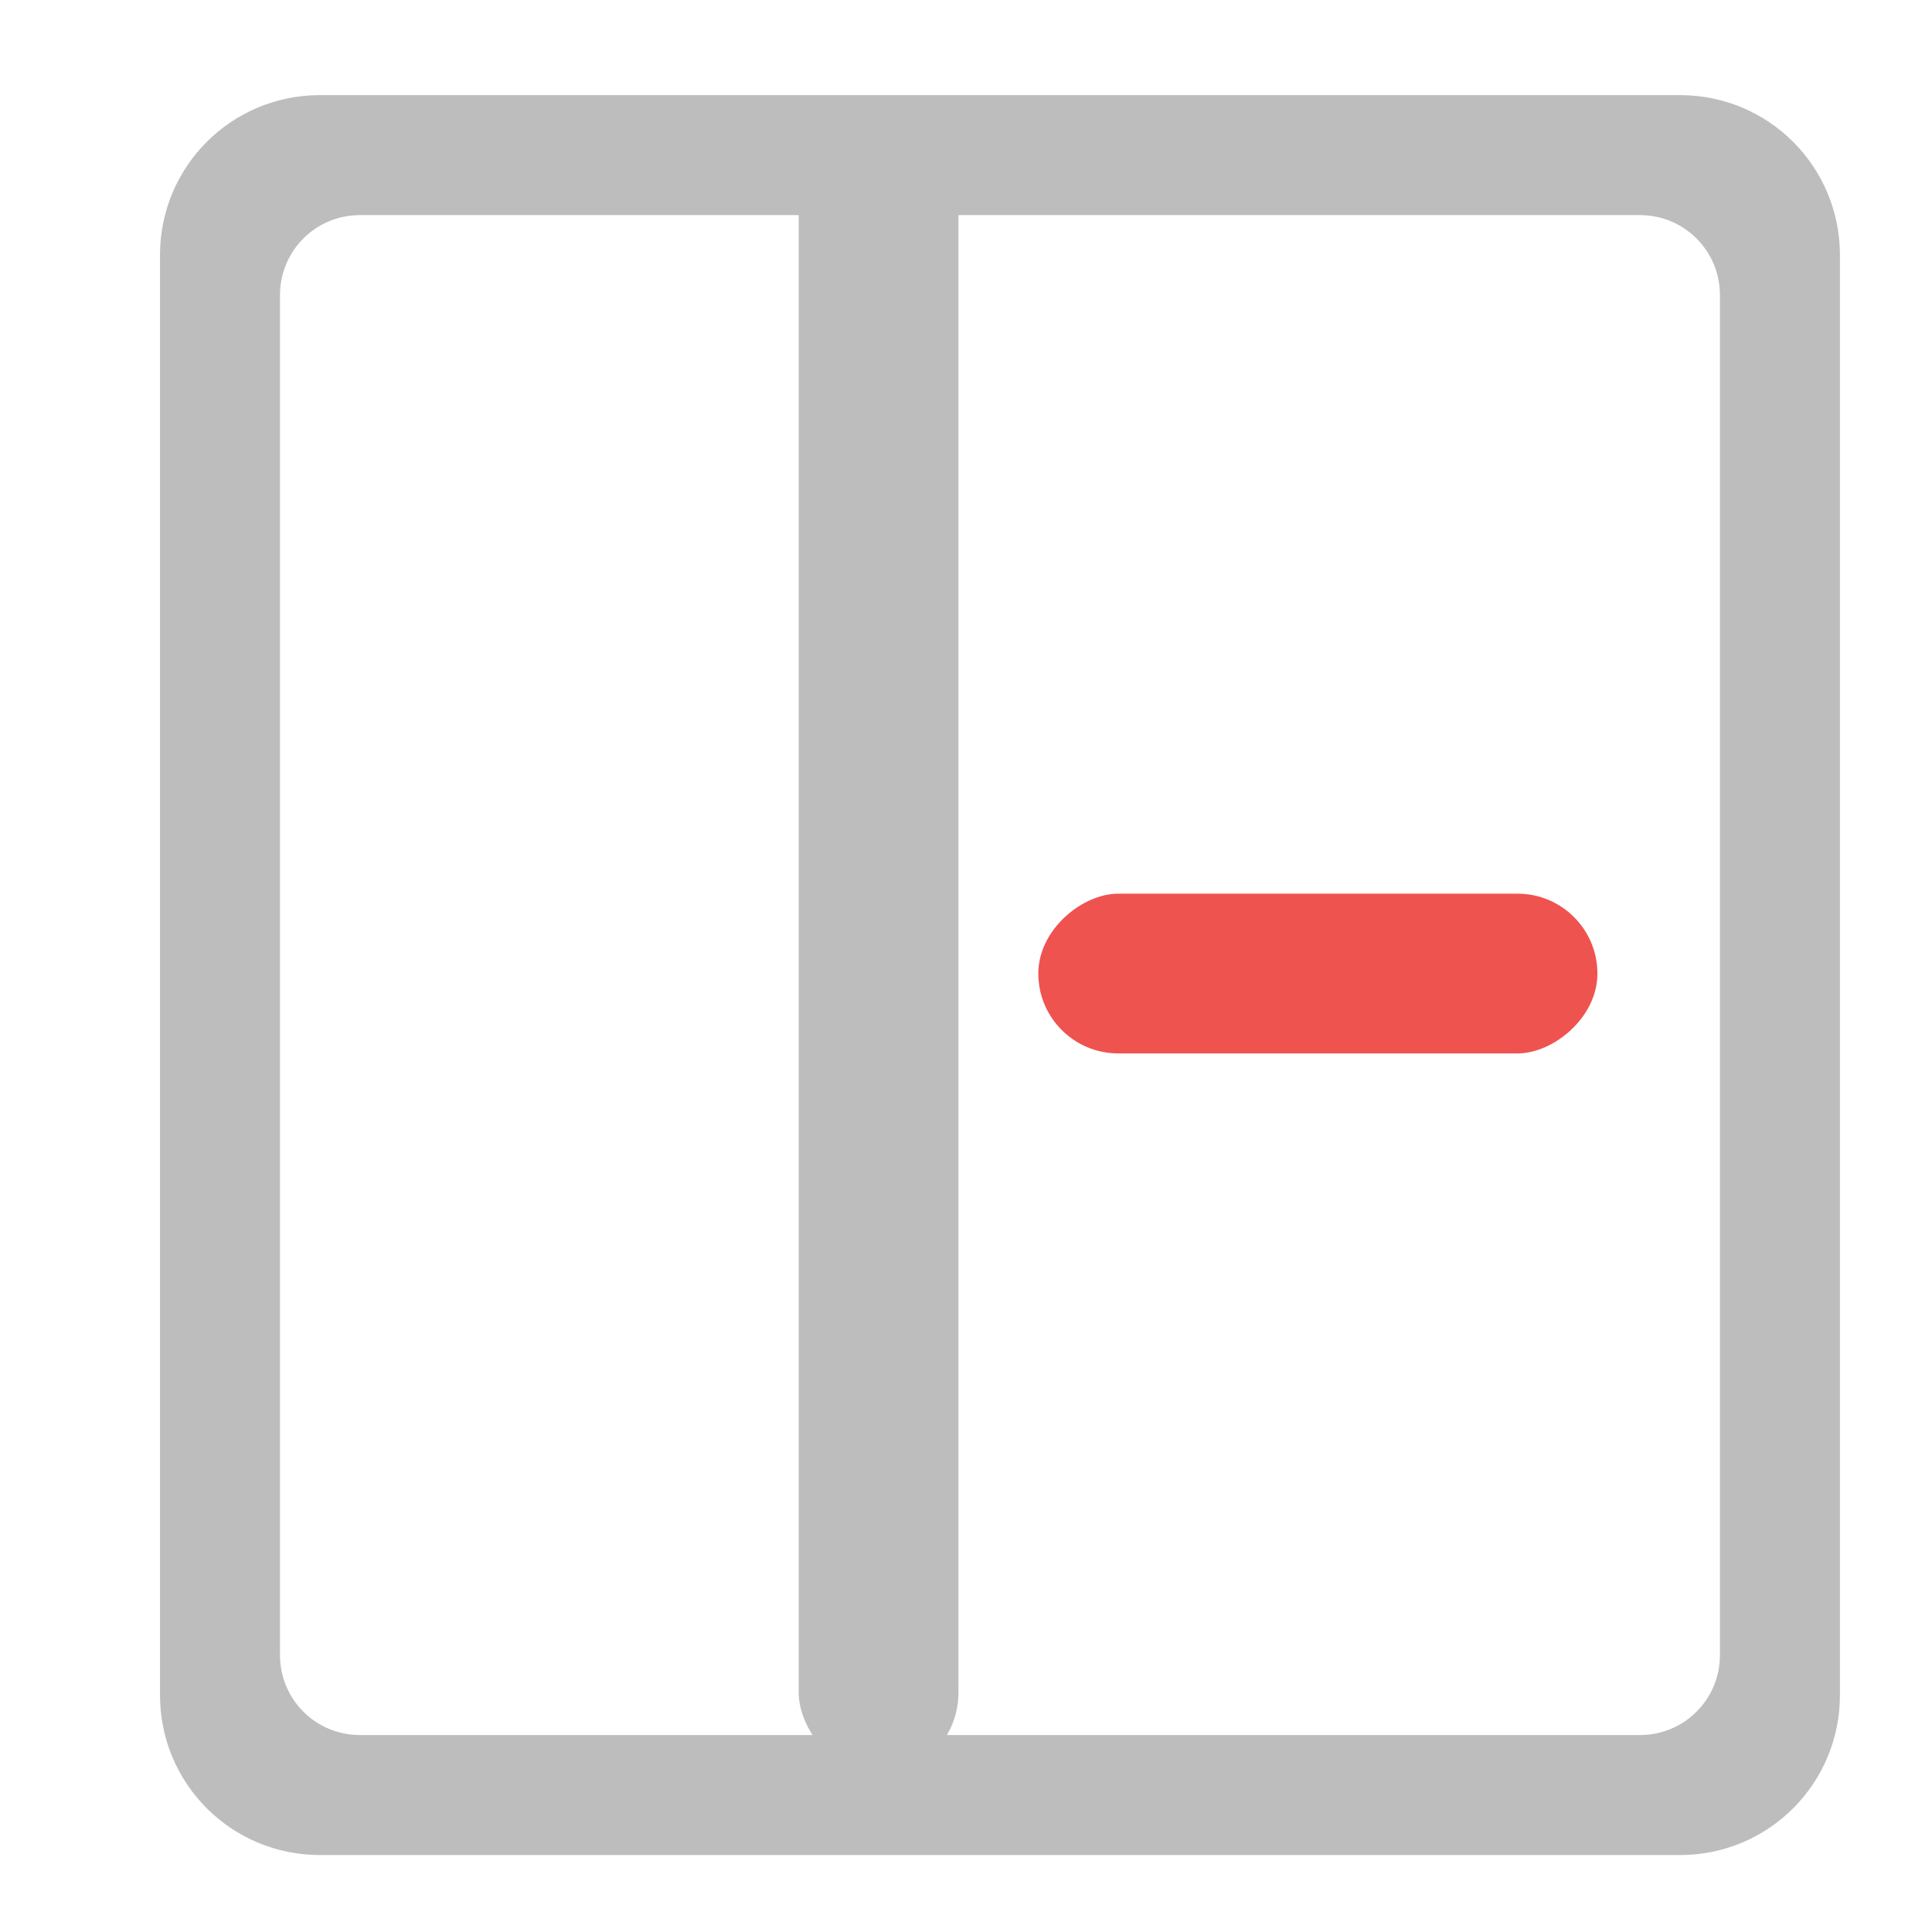 <?xml version="1.0" encoding="UTF-8" standalone="no"?>
<!-- Created with Inkscape (http://www.inkscape.org/) -->

<svg
   xmlns:dc="http://purl.org/dc/elements/1.1/"
   xmlns:cc="http://creativecommons.org/ns#"
   xmlns:rdf="http://www.w3.org/1999/02/22-rdf-syntax-ns#"
   xmlns:svg="http://www.w3.org/2000/svg"
   xmlns="http://www.w3.org/2000/svg"
   xmlns:sodipodi="http://sodipodi.sourceforge.net/DTD/sodipodi-0.dtd"
   xmlns:inkscape="http://www.inkscape.org/namespaces/inkscape"
   width="512mm"
   height="512mm"
   viewBox="0 0 512 512"
   version="1.1"
   id="svg3705"
   inkscape:version="0.92.2 2405546, 2018-03-11"
   sodipodi:docname="view-right-close.svg">
  <defs
     id="defs3699" />
  <sodipodi:namedview
     id="base"
     pagecolor="#ffffff"
     bordercolor="#666666"
     borderopacity="1.0"
     inkscape:pageopacity="0.0"
     inkscape:pageshadow="2"
     inkscape:zoom="0.30182666"
     inkscape:cx="885.82603"
     inkscape:cy="762.17367"
     inkscape:document-units="mm"
     inkscape:current-layer="layer1"
     showgrid="true"
     showguides="true"
     inkscape:guide-bbox="true"
     inkscape:window-width="1920"
     inkscape:window-height="1025"
     inkscape:window-x="0"
     inkscape:window-y="30"
     inkscape:window-maximized="1"
     inkscape:measure-start="0,0"
     inkscape:measure-end="0,0">
    <inkscape:grid
       type="xygrid"
       id="grid3707" />
    <sodipodi:guide
       position="719.667,486.833"
       orientation="0,1"
       id="guide3711"
       inkscape:locked="false" />
    <sodipodi:guide
       position="486.833,105.833"
       orientation="-1,-1.3113658e-08"
       id="guide3713"
       inkscape:locked="false" />
    <sodipodi:guide
       position="-158.75,21.167"
       orientation="0,1"
       id="guide3715"
       inkscape:locked="false" />
    <sodipodi:guide
       position="254,254"
       orientation="1,0"
       id="guide3717"
       inkscape:locked="false" />
    <sodipodi:guide
       position="550.333,254"
       orientation="0,1"
       id="guide3742"
       inkscape:locked="false" />
    <sodipodi:guide
       position="550.333,254"
       orientation="4.2706773e-08,-1"
       id="guide3744"
       inkscape:locked="false" />
    <sodipodi:guide
       position="243.417,486.833"
       orientation="0,1"
       id="guide3748"
       inkscape:locked="false" />
    <sodipodi:guide
       position="412.75,486.833"
       orientation="0,1"
       id="guide888"
       inkscape:locked="false" />
    <sodipodi:guide
       position="381,21.167"
       orientation="0,1"
       id="guide890"
       inkscape:locked="false" />
    <sodipodi:guide
       position="254,391.583"
       orientation="1,0"
       id="guide976"
       inkscape:locked="false" />
    <sodipodi:guide
       position="254,381"
       orientation="1,0"
       id="guide978"
       inkscape:locked="false" />
    <sodipodi:guide
       position="211.667,254"
       orientation="0,1"
       id="guide1042"
       inkscape:locked="false" />
    <sodipodi:guide
       position="381,486.833"
       orientation="0,1"
       id="guide1044"
       inkscape:locked="false" />
    <sodipodi:guide
       position="370.417,21.167"
       orientation="-3.774936e-09,-1"
       id="guide1046"
       inkscape:locked="false" />
    <sodipodi:guide
       position="84.667,402.167"
       orientation="1,1.0515891e-09"
       id="guide858"
       inkscape:locked="false" />
  </sodipodi:namedview>
  <g
     inkscape:label="Layer 1"
     inkscape:groupmode="layer"
     id="layer1"
     transform="translate(0,215)">
    <g
       id="g887"
       transform="rotate(90,261.938,50.937)" />
    <g
       id="g857" />
    <g
       id="g863"
       transform="rotate(90,254,43)" />
    <g
       transform="rotate(90,418.042,207.042)"
       id="g869" />
    <g
       id="g979"
       transform="translate(-4e-6)">
      <rect
         transform="rotate(90)"
         style="opacity:1;vector-effect:none;fill:#ef5350;fill-opacity:1;stroke:none;stroke-width:42.333;stroke-linecap:round;stroke-linejoin:round;stroke-miterlimit:4;stroke-dasharray:none;stroke-dashoffset:0;stroke-opacity:1;paint-order:normal"
         id="rect845"
         width="42.333"
         height="148.167"
         x="21.833"
         y="-423.333"
         rx="21.167"
         ry="21.167" />
      <g
         id="g973">
        <rect
           style="opacity:1;vector-effect:none;fill:#bdbdbd;fill-opacity:1;stroke:none;stroke-width:42.333;stroke-linecap:round;stroke-linejoin:round;stroke-miterlimit:4;stroke-dasharray:none;stroke-dashoffset:0;stroke-opacity:1;paint-order:normal"
           id="rect841"
           width="42.333"
           height="433.917"
           x="211.667"
           y="-179.25"
           rx="19.852"
           ry="21.167" />
        <path
           style="opacity:1;vector-effect:none;fill:#bdbdbd;fill-opacity:1;stroke:none;stroke-width:159.999;stroke-linecap:round;stroke-linejoin:round;stroke-miterlimit:4;stroke-dasharray:none;stroke-dashoffset:0;stroke-opacity:1;paint-order:normal"
           d="M 320 95.117 C 231.36 95.117 160 166.477 160 255.117 L 160 1695.117 C 160 1783.757 231.36 1855.117 320 1855.117 L 1680 1855.117 C 1768.64 1855.117 1840 1783.757 1840 1695.117 L 1840 255.117 C 1840 166.477 1768.64 95.117 1680 95.117 L 320 95.117 z M 360 215.117 L 1640 215.117 C 1684.32 215.117 1720 250.797 1720 295.117 L 1720 1655.117 C 1720 1699.437 1684.32 1735.117 1640 1735.117 L 360 1735.117 C 315.68 1735.117 280 1699.437 280 1655.117 L 280 295.117 C 280 250.797 315.68 215.117 360 215.117 z "
           transform="matrix(0.265,0,0,0.265,4e-6,-215)"
           id="rect919" />
      </g>
    </g>
  </g>
</svg>
